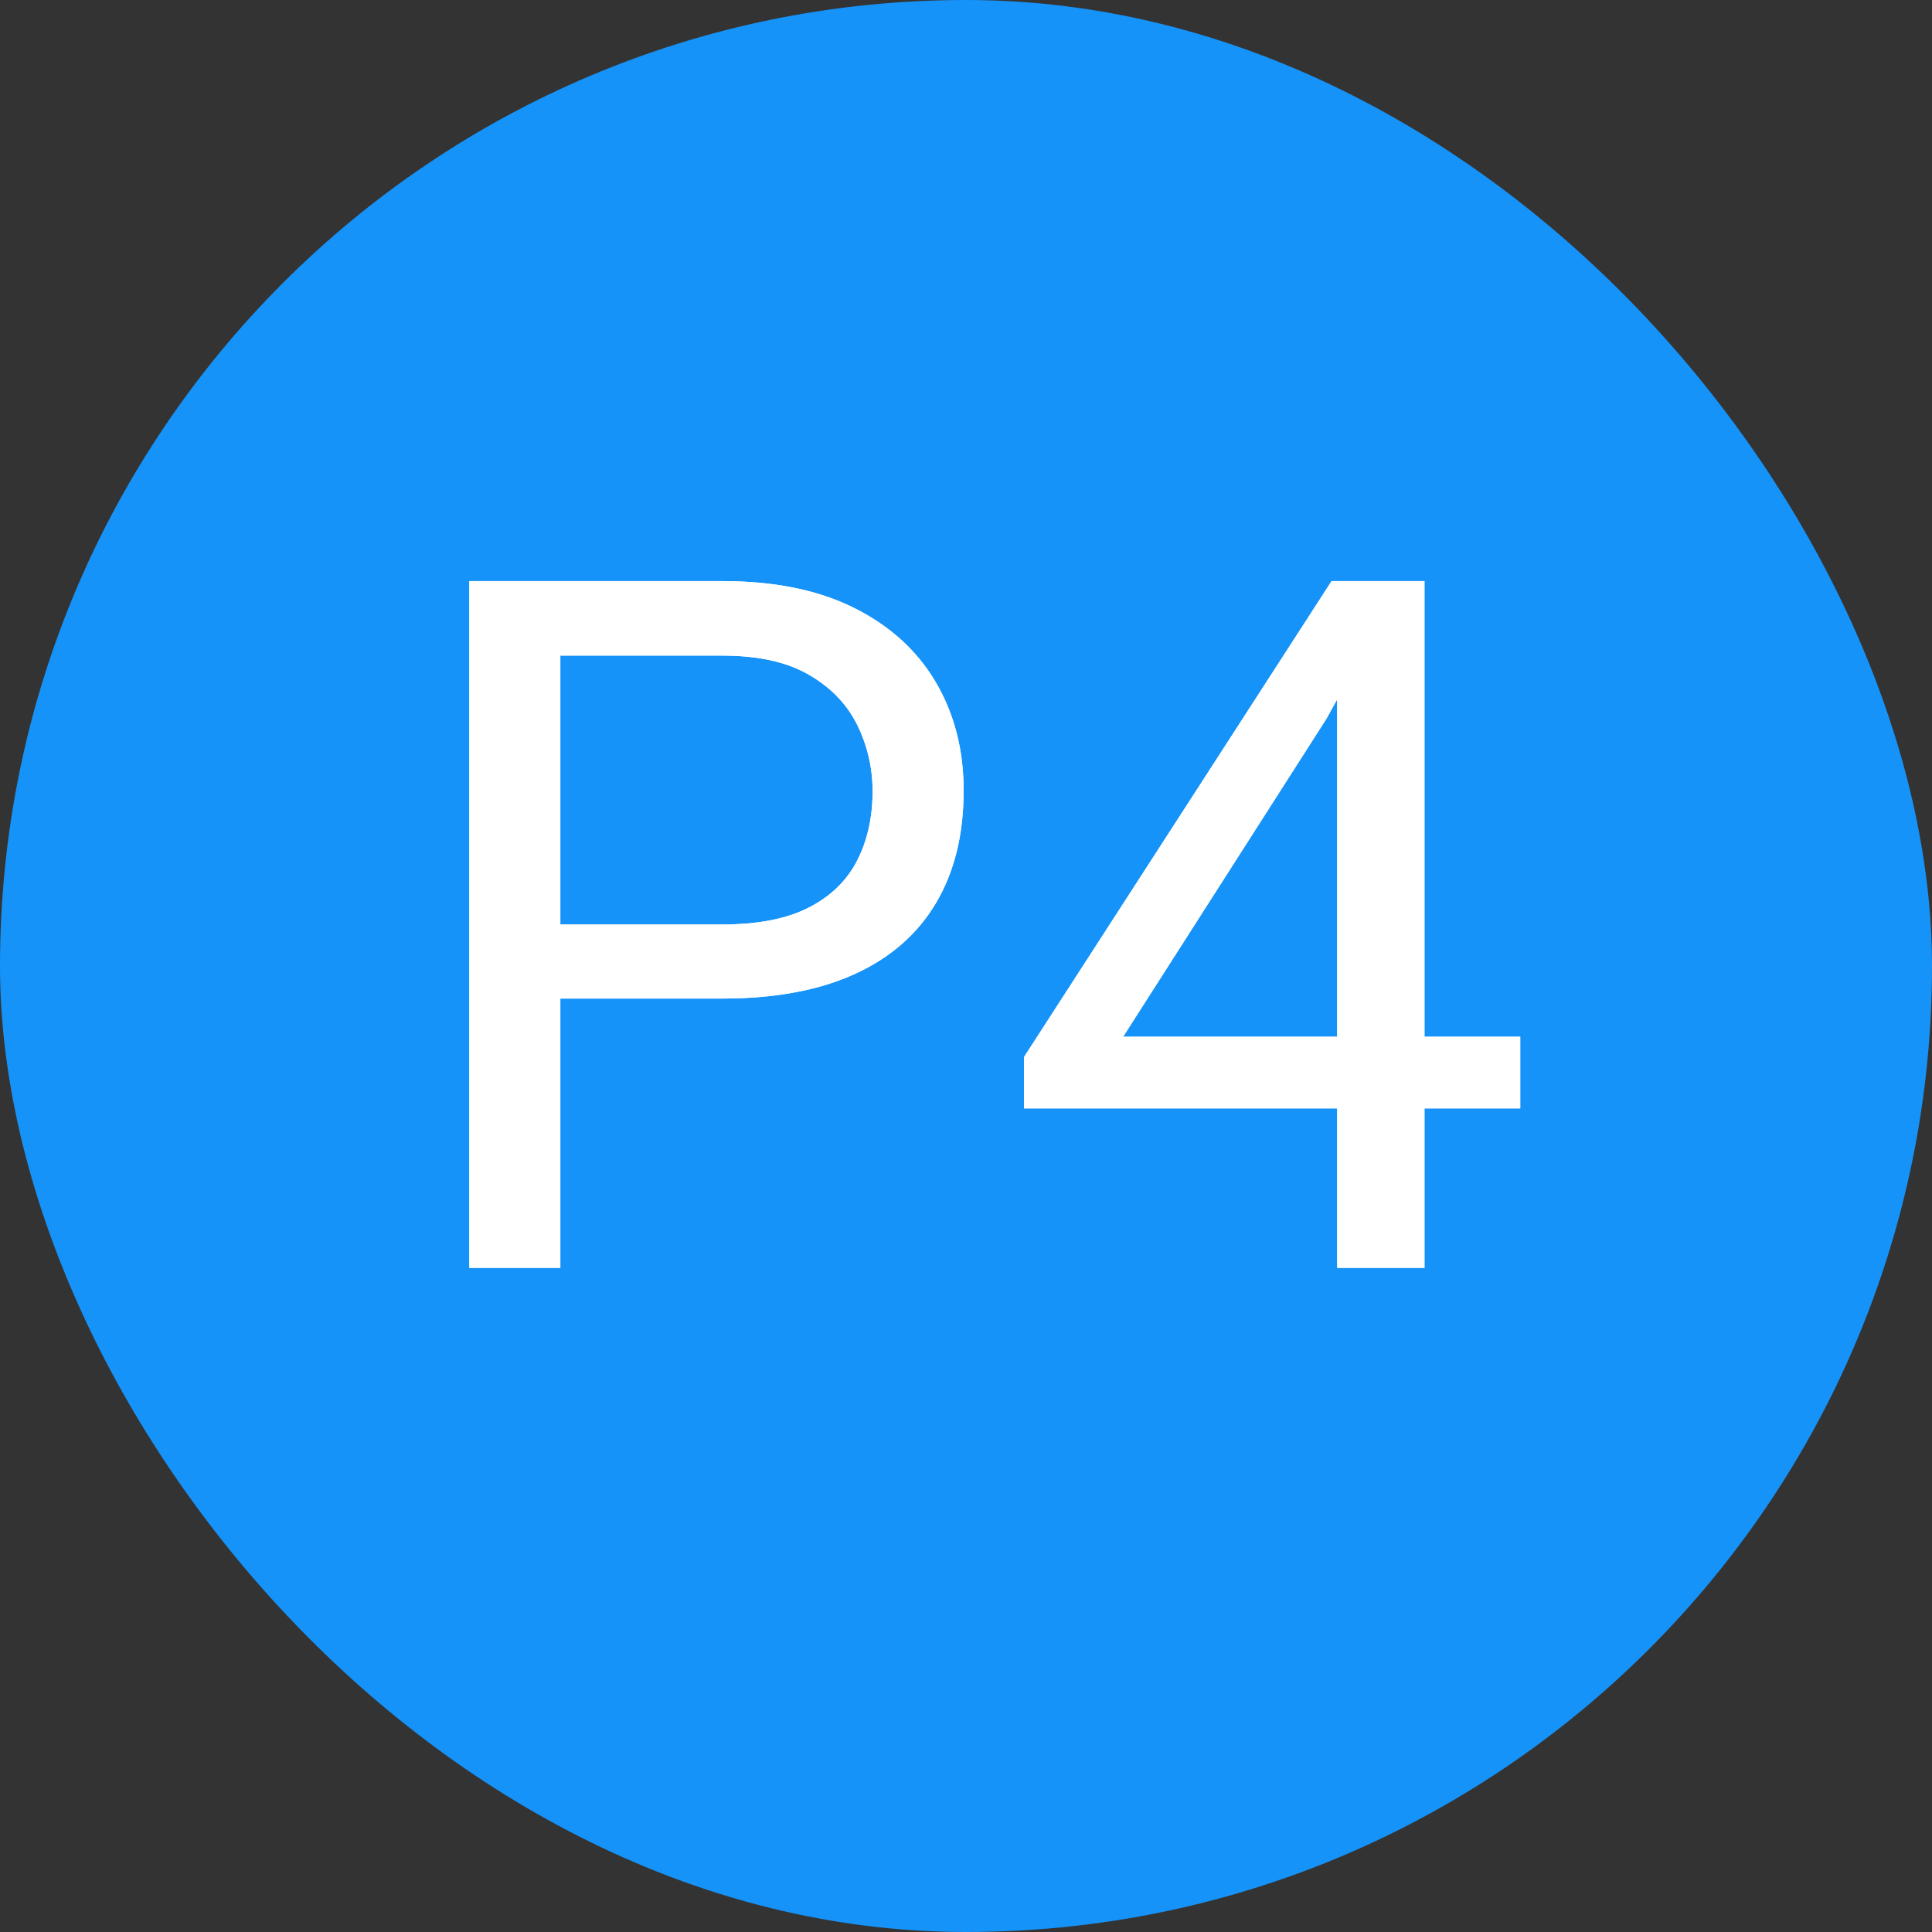 <svg xmlns="http://www.w3.org/2000/svg" xmlns:xlink="http://www.w3.org/1999/xlink" fill="none" version="1.1" width="32" height="32" viewBox="0 0 32 32"><rect x="0" y="0" width="32" height="32" fill="#333333" stroke="none"/><g><rect x="0" y="0" width="32" height="32" rx="0" fill="#000000" fill-opacity="0" style="mix-blend-mode:passthrough"/><g><rect x="0" y="0" width="32" height="32" rx="16" fill="#1693F9" fill-opacity="1" style="mix-blend-mode:passthrough"/><g><rect x="6.453" y="4" width="19.078" height="24" rx="0" fill="#000000" fill-opacity="0" style="mix-blend-mode:passthrough"/><g><path d="M11.969,16.539L8.93,16.539L8.93,15.312L11.969,15.312Q12.852,15.312,13.398,15.031Q13.945,14.75,14.199,14.25Q14.453,13.75,14.453,13.109Q14.453,12.523,14.199,12.008Q13.945,11.492,13.398,11.176Q12.852,10.859,11.969,10.859L9.281,10.859L9.281,21L7.773,21L7.773,9.625L11.969,9.625Q13.258,9.625,14.148,10.07Q15.039,10.516,15.5,11.301Q15.961,12.086,15.961,13.094Q15.961,14.188,15.5,14.961Q15.039,15.734,14.148,16.137Q13.258,16.539,11.969,16.539ZM25.18,17.172L25.18,18.359L16.961,18.359L16.961,17.508L22.055,9.625L23.234,9.625L21.969,11.906L18.602,17.172L25.18,17.172ZM23.594,9.625L23.594,21L22.148,21L22.148,9.625L23.594,9.625Z" fill="#FFFFFF" fill-opacity="1" style="mix-blend-mode:passthrough"/></g><g><path d="M11.969,16.539L8.93,16.539L8.93,15.312L11.969,15.312Q12.852,15.312,13.398,15.031Q13.945,14.75,14.199,14.25Q14.453,13.75,14.453,13.109Q14.453,12.523,14.199,12.008Q13.945,11.492,13.398,11.176Q12.852,10.859,11.969,10.859L9.281,10.859L9.281,21L7.773,21L7.773,9.625L11.969,9.625Q13.258,9.625,14.148,10.07Q15.039,10.516,15.5,11.301Q15.961,12.086,15.961,13.094Q15.961,14.188,15.5,14.961Q15.039,15.734,14.148,16.137Q13.258,16.539,11.969,16.539ZM25.18,17.172L25.18,18.359L16.961,18.359L16.961,17.508L22.055,9.625L23.234,9.625L21.969,11.906L18.602,17.172L25.18,17.172ZM23.594,9.625L23.594,21L22.148,21L22.148,9.625L23.594,9.625Z" fill="#FFFFFF" fill-opacity="1" style="mix-blend-mode:passthrough"/></g></g></g></g></svg>